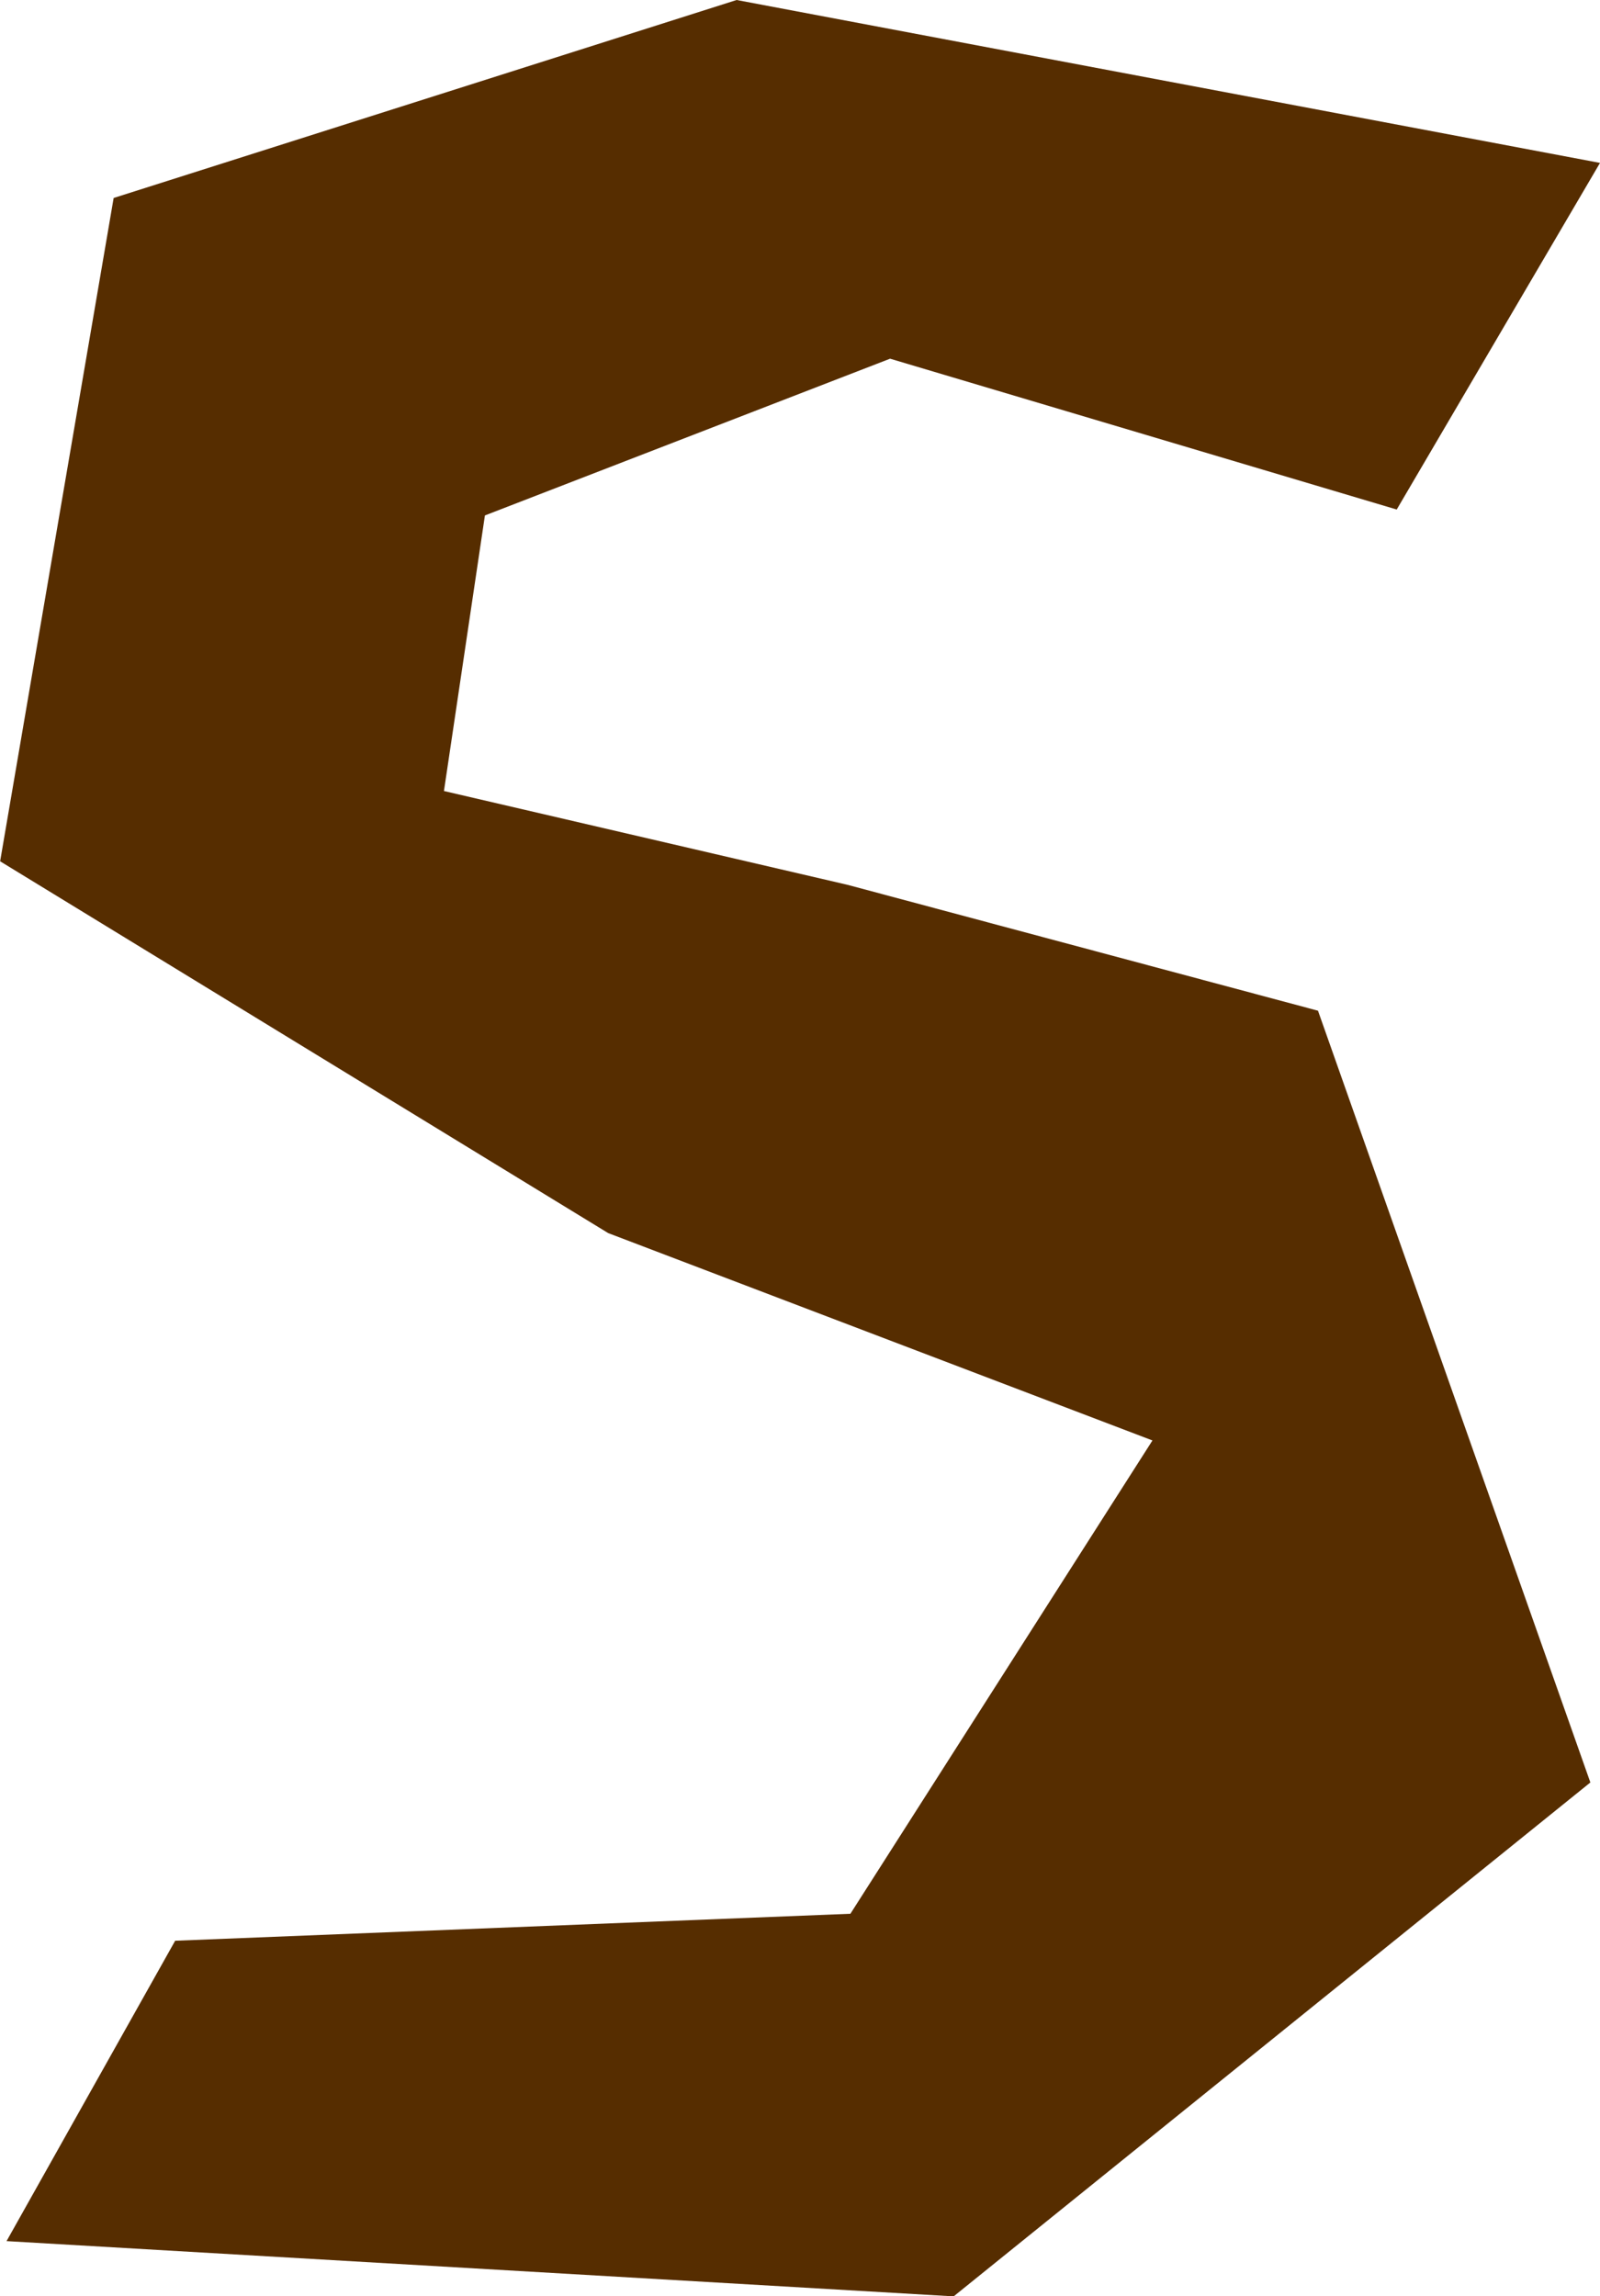 <svg version="1.1" xmlns="http://www.w3.org/2000/svg" xmlns:xlink="http://www.w3.org/1999/xlink" width="12.459" height="17.872" viewBox="0,0,12.459,17.872"><g transform="translate(-232.895,-189.814)"><g data-paper-data="{&quot;isPaintingLayer&quot;:true}" fill="#562d00" fill-rule="nonzero" stroke="none" stroke-width="0" stroke-linecap="round" stroke-linejoin="miter" stroke-miterlimit="10" stroke-dasharray="" stroke-dashoffset="0" style="mix-blend-mode: normal"><path d="M233.78,191.355l4.851,-1.541l6.723,1.268l-1.583,2.698l-3.945,-1.174l-3.155,1.22l-0.319,2.145l3.142,0.73l3.664,0.98l2.121,6.007l-4.958,4l-7.375,-0.43l1.313,-2.338l5.258,-0.21l2.352,-3.684l-4.238,-1.614l-4.735,-2.894z"/></g></g></svg>